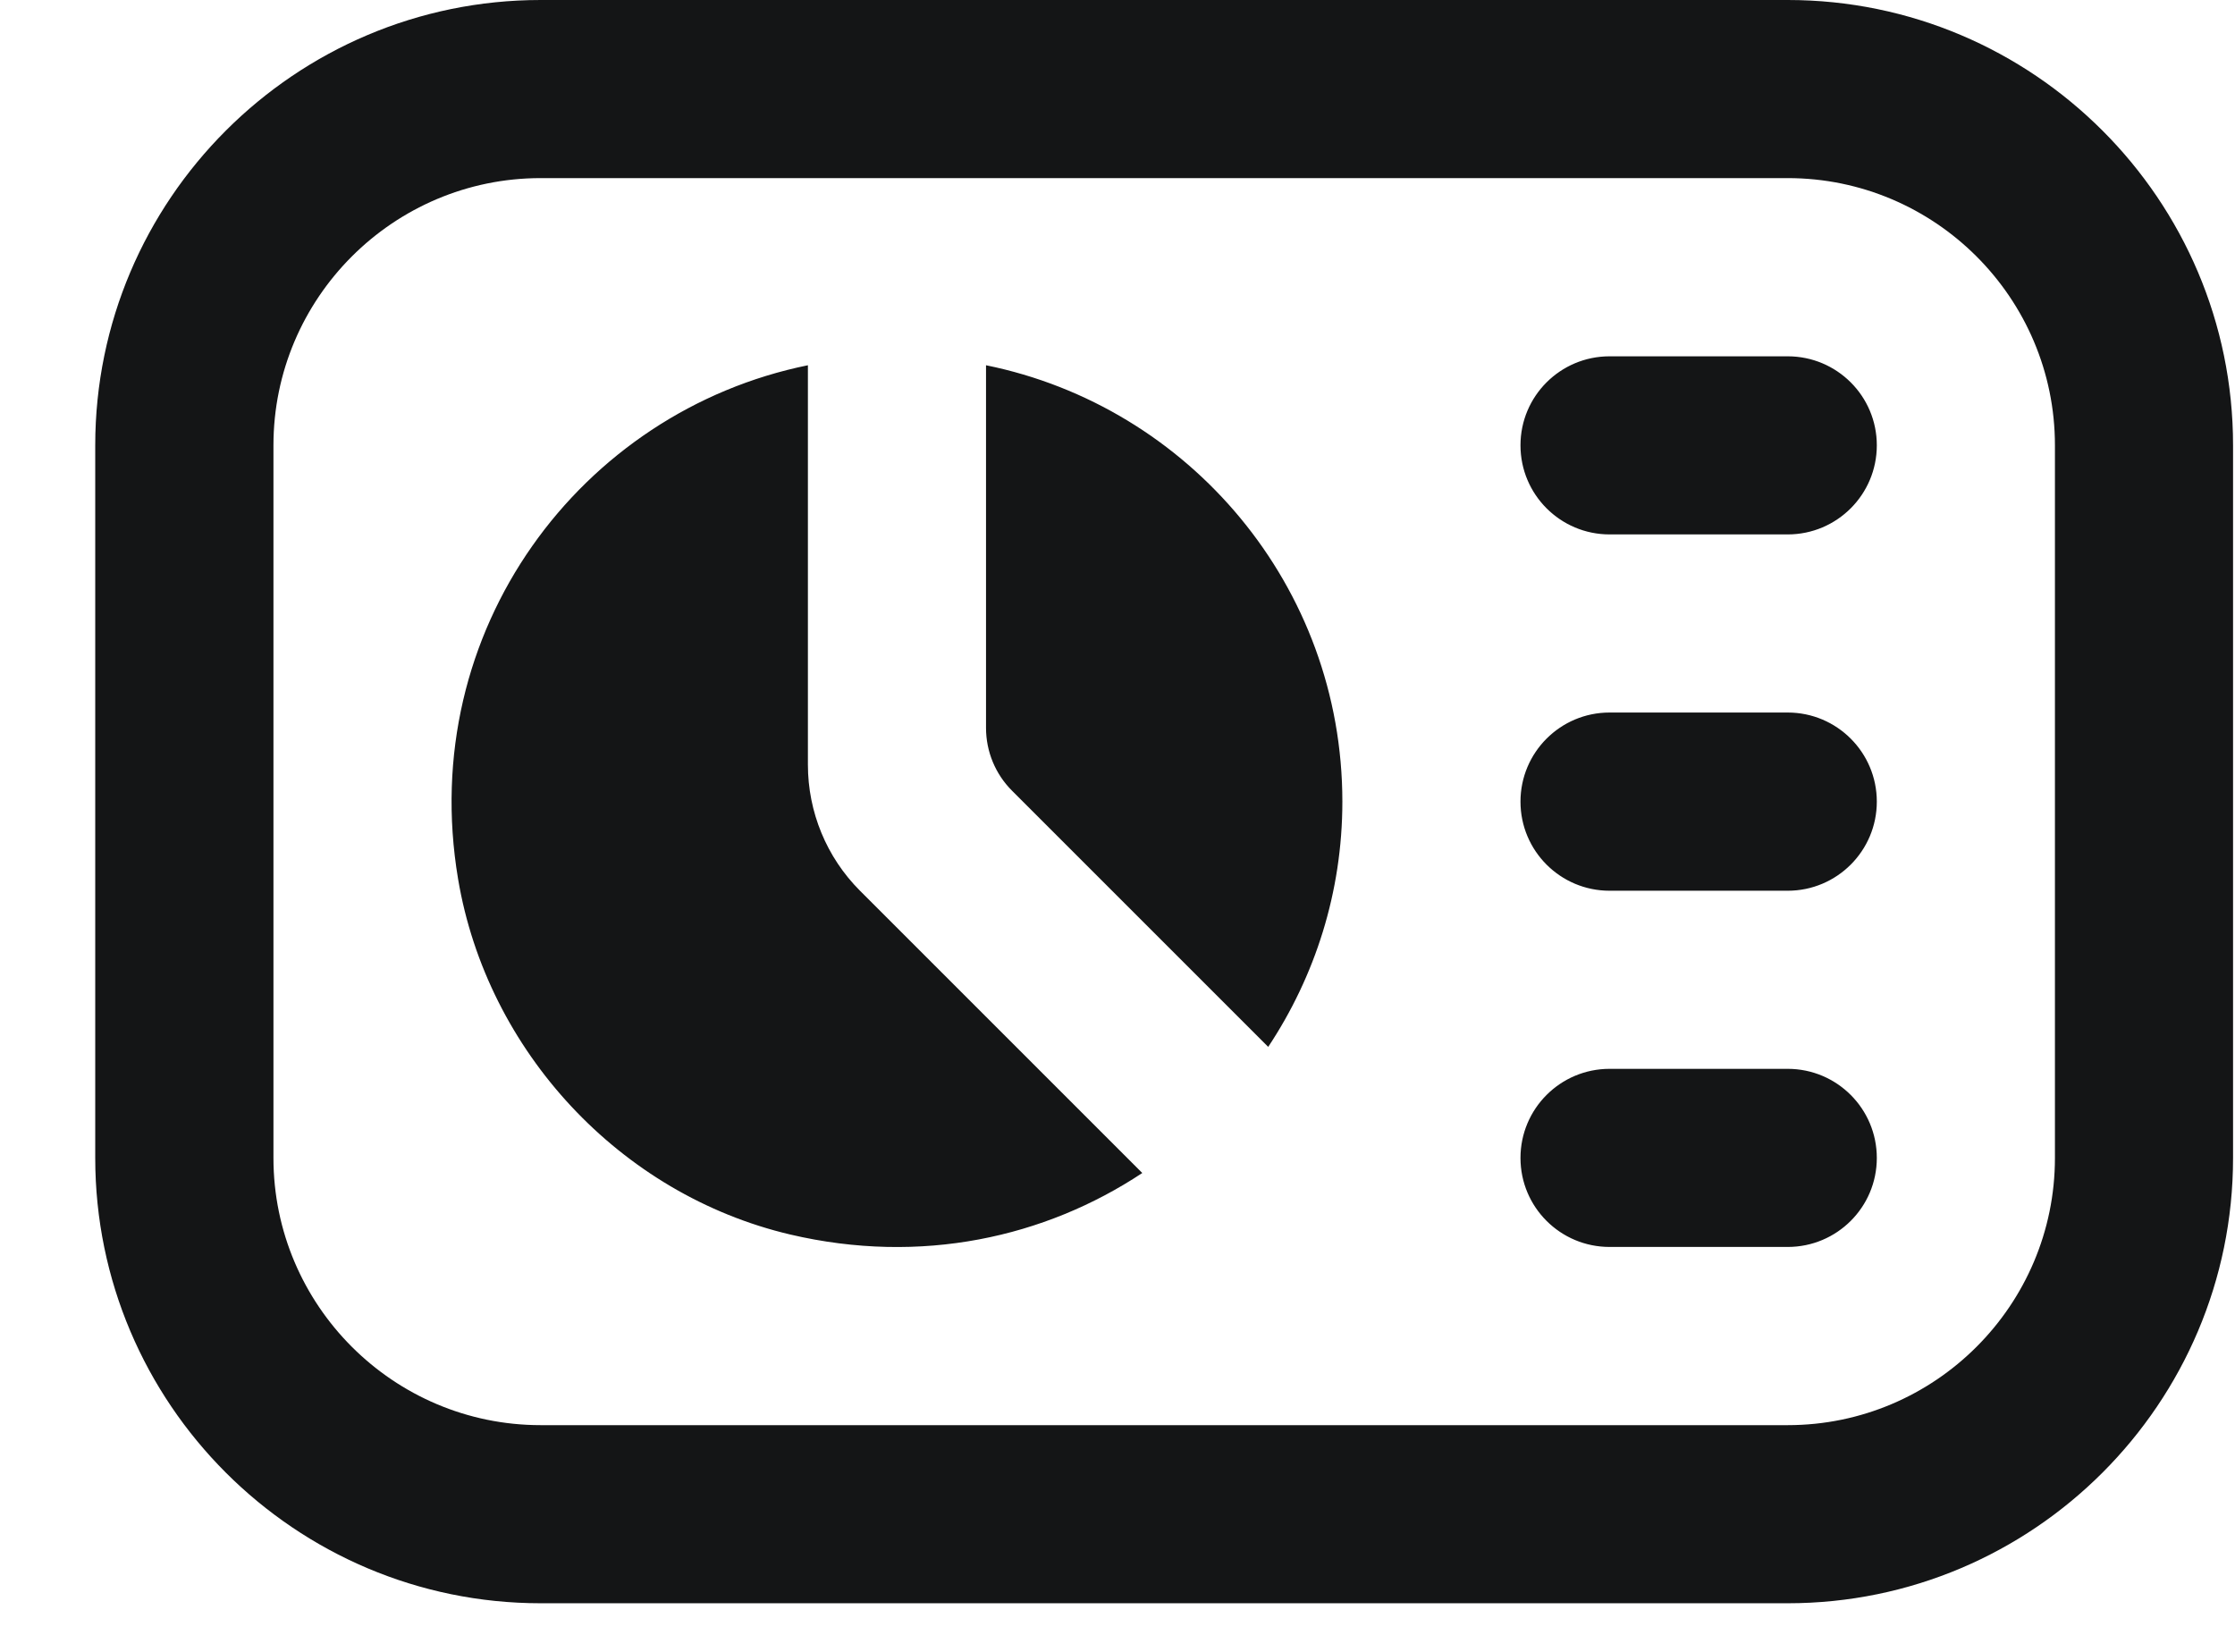 <svg width="23" height="17" viewBox="0 0 23 17" fill="none" xmlns="http://www.w3.org/2000/svg">
<path d="M13.814 8.25C13.814 9.184 13.531 10.05 13.051 10.774L10.416 8.139C10.243 7.967 10.147 7.734 10.147 7.491V3.759C12.239 4.184 13.814 6.033 13.814 8.25ZM8.314 7.87V3.759C5.976 4.234 4.284 6.487 4.714 9.046C5.012 10.819 6.382 12.293 8.132 12.705C9.48 13.021 10.754 12.735 11.755 12.072L8.85 9.167C8.506 8.823 8.314 8.356 8.314 7.87ZM18.397 3.667H16.564C16.057 3.667 15.647 4.077 15.647 4.583C15.647 5.089 16.057 5.5 16.564 5.5H18.397C18.904 5.5 19.314 5.089 19.314 4.583C19.314 4.077 18.904 3.667 18.397 3.667ZM18.397 7.333H16.564C16.057 7.333 15.647 7.744 15.647 8.25C15.647 8.756 16.057 9.167 16.564 9.167H18.397C18.904 9.167 19.314 8.756 19.314 8.25C19.314 7.744 18.904 7.333 18.397 7.333ZM18.397 11H16.564C16.057 11 15.647 11.411 15.647 11.917C15.647 12.423 16.057 12.833 16.564 12.833H18.397C18.904 12.833 19.314 12.423 19.314 11.917C19.314 11.411 18.904 11 18.397 11ZM22.98 4.583V11.917C22.98 14.444 20.924 16.5 18.397 16.5H5.564C3.037 16.5 0.98 14.444 0.98 11.917V4.583C0.98 2.056 3.037 0 5.564 0H18.397C20.924 0 22.98 2.056 22.98 4.583ZM21.147 4.583C21.147 3.067 19.913 1.833 18.397 1.833H5.564C4.048 1.833 2.814 3.067 2.814 4.583V11.917C2.814 13.433 4.048 14.667 5.564 14.667H18.397C19.913 14.667 21.147 13.433 21.147 11.917V4.583Z" fill="#141516"/>
</svg>
